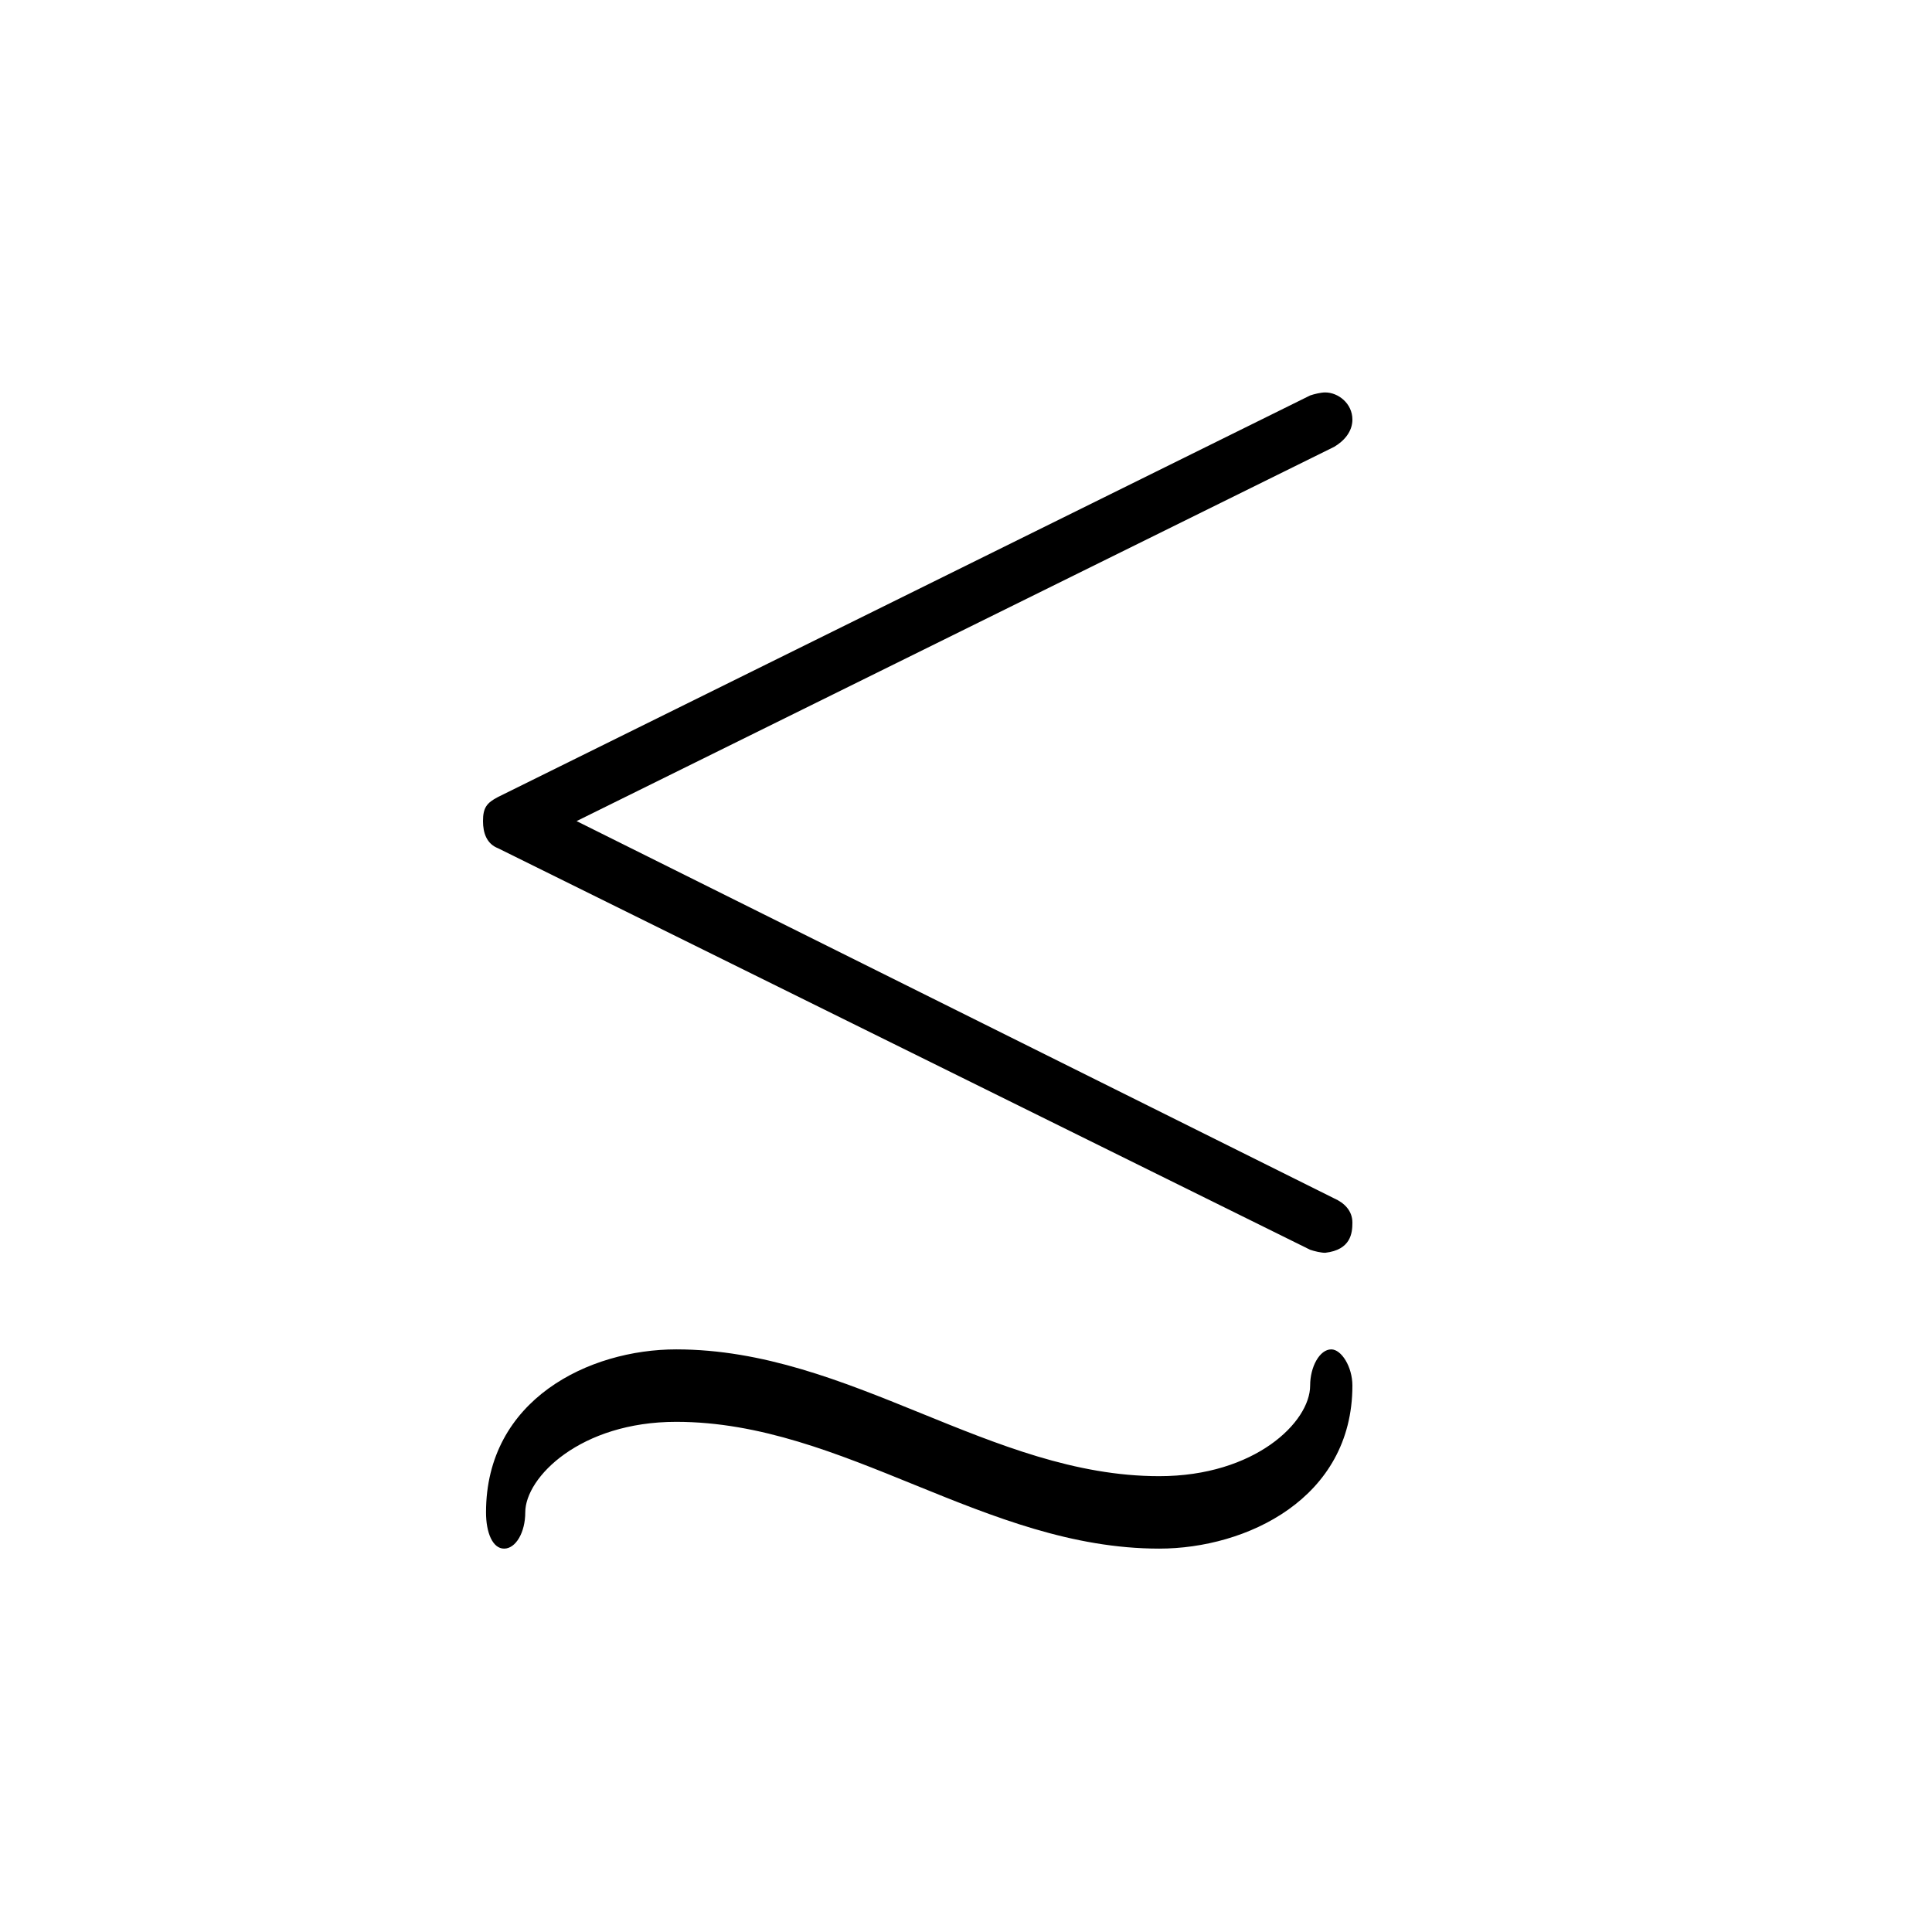 <?xml version="1.0" encoding="UTF-8" standalone="no"?>
<!-- Created with Inkscape (http://www.inkscape.org/) -->

<svg
   xmlns:dc="http://purl.org/dc/elements/1.1/"
   xmlns:cc="http://creativecommons.org/ns#"
   xmlns:rdf="http://www.w3.org/1999/02/22-rdf-syntax-ns#"
   xmlns:svg="http://www.w3.org/2000/svg"
   xmlns="http://www.w3.org/2000/svg"
   version="1.0"
   width="128"
   height="128"
   id="svg2">
  <defs
     id="defs4" />
  <path
     d="m 87.8,26 c -0.284,0 -0.716,0.102 -1,0.2 L 33,52.8 c -0.757,0.393 -1,0.717 -1,1.6 0,0.785 0.243,1.506 1,1.8 l 53.8,26.6 c 0.284,0.098 0.716,0.2 1,0.2 1.702,-0.196 1.8,-1.313 1.8,-2 0,-0.785 -0.538,-1.306 -1.2,-1.6 L 38.2,54.4 88.4,29.6 c 0.662,-0.393 1.2,-1.015 1.2,-1.8 0,-1.08 -0.949,-1.8 -1.8,-1.8 z m -43,63.4 c -5.764,0 -12.6,3.309 -12.6,10.8 0,1.332 0.431,2.4 1.2,2.4 0.769,0 1.4,-1.068 1.4,-2.4 0,-2.33 3.659,-6 10,-6 11.144,0 20.471,8.4 32,8.4 5.764,0 12.8,-3.309 12.8,-10.8 0,-1.248 -0.728,-2.4 -1.4,-2.4 -0.769,0 -1.4,1.152 -1.4,2.4 0,2.414 -3.659,6 -10,6 -11.144,0 -20.471,-8.4 -32,-8.4 z"
     id="path3525" />
</svg>
